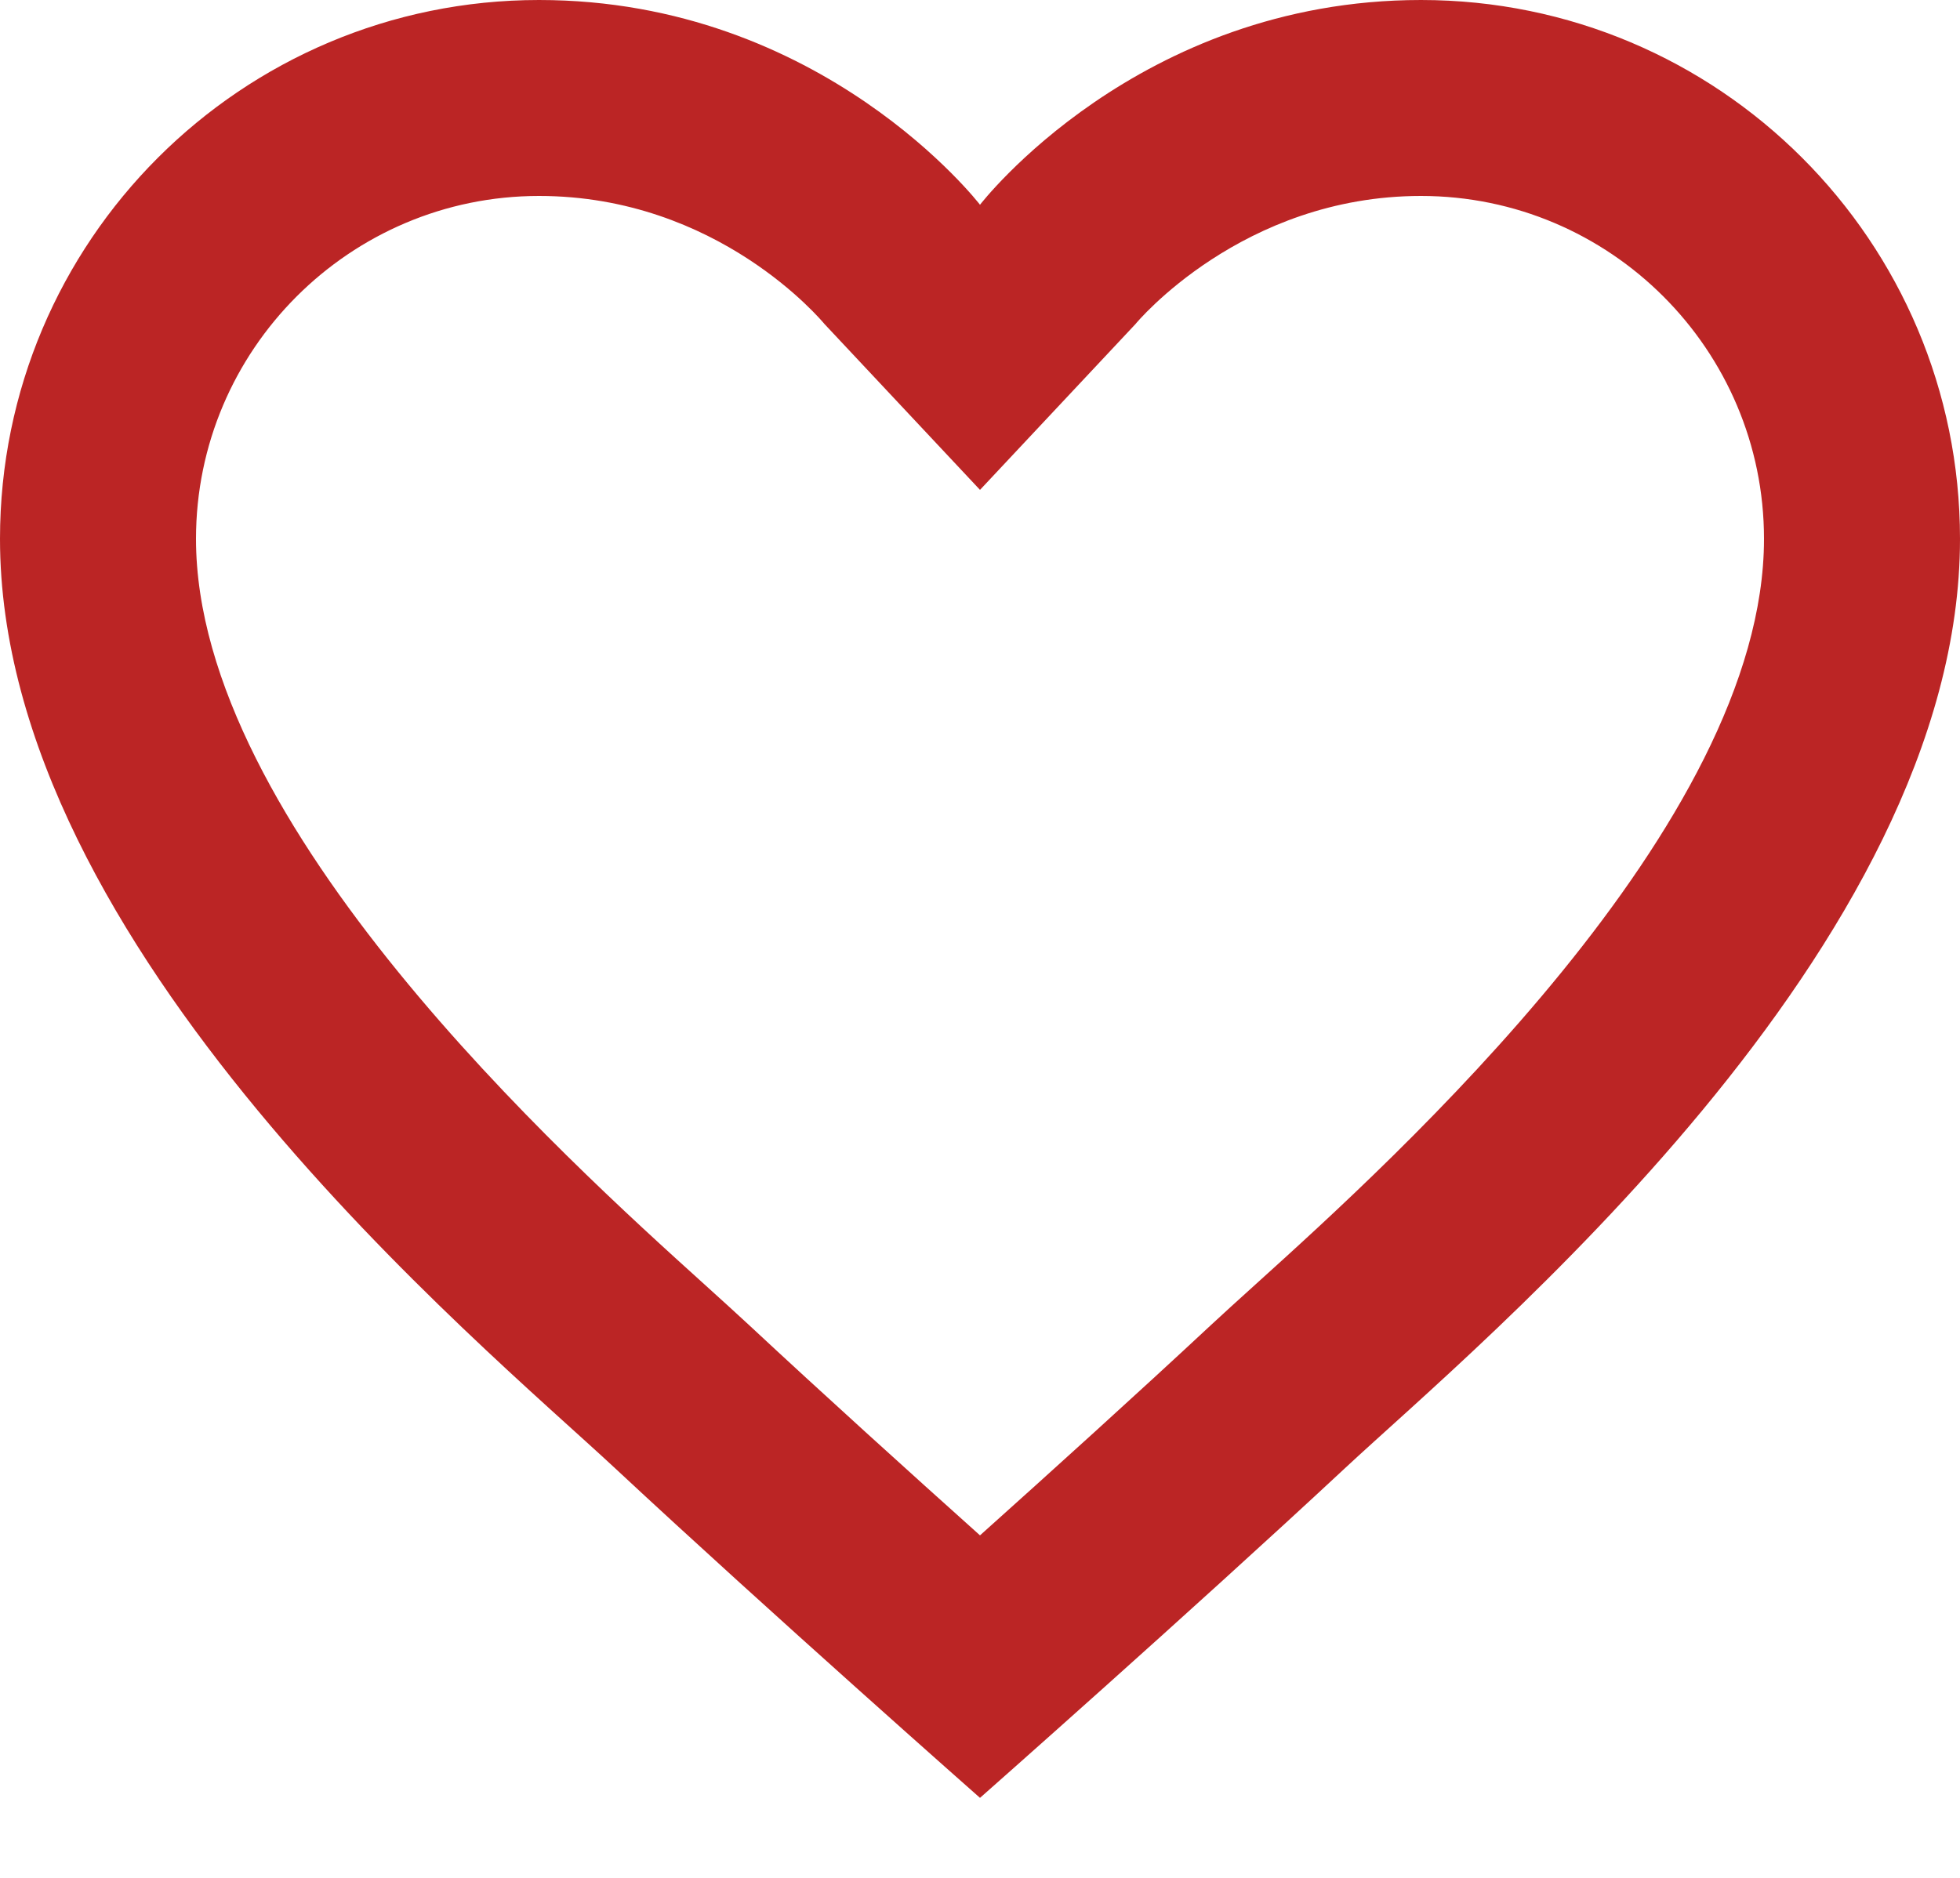 <svg width="24" height="23" viewBox="0 0 24 23" fill="none" xmlns="http://www.w3.org/2000/svg">
<path d="M17.4 0C13.926 0 12 2.508 12 2.508C12 2.508 10.074 0 6.6 0C2.954 0 0 2.954 0 6.6C0 11.605 5.894 16.456 7.537 17.988C9.43 19.752 12 22.02 12 22.02C12 22.02 14.57 19.752 16.463 17.988C18.106 16.456 24 11.605 24 6.6C24 2.954 21.046 0 17.4 0ZM15.373 15.732C15.161 15.924 14.976 16.091 14.826 16.231C13.925 17.071 12.859 18.035 12 18.805C11.141 18.035 10.074 17.07 9.174 16.231C9.023 16.091 8.838 15.923 8.627 15.732C6.923 14.192 2.4 10.103 2.4 6.6C2.4 4.284 4.284 2.4 6.6 2.4C8.792 2.4 10.063 3.93 10.097 3.97L12 6L13.903 3.97C13.915 3.954 15.208 2.4 17.4 2.4C19.716 2.4 21.6 4.284 21.6 6.6C21.6 10.103 17.077 14.192 15.373 15.732Z" fill="#BB2525"/>
</svg>

